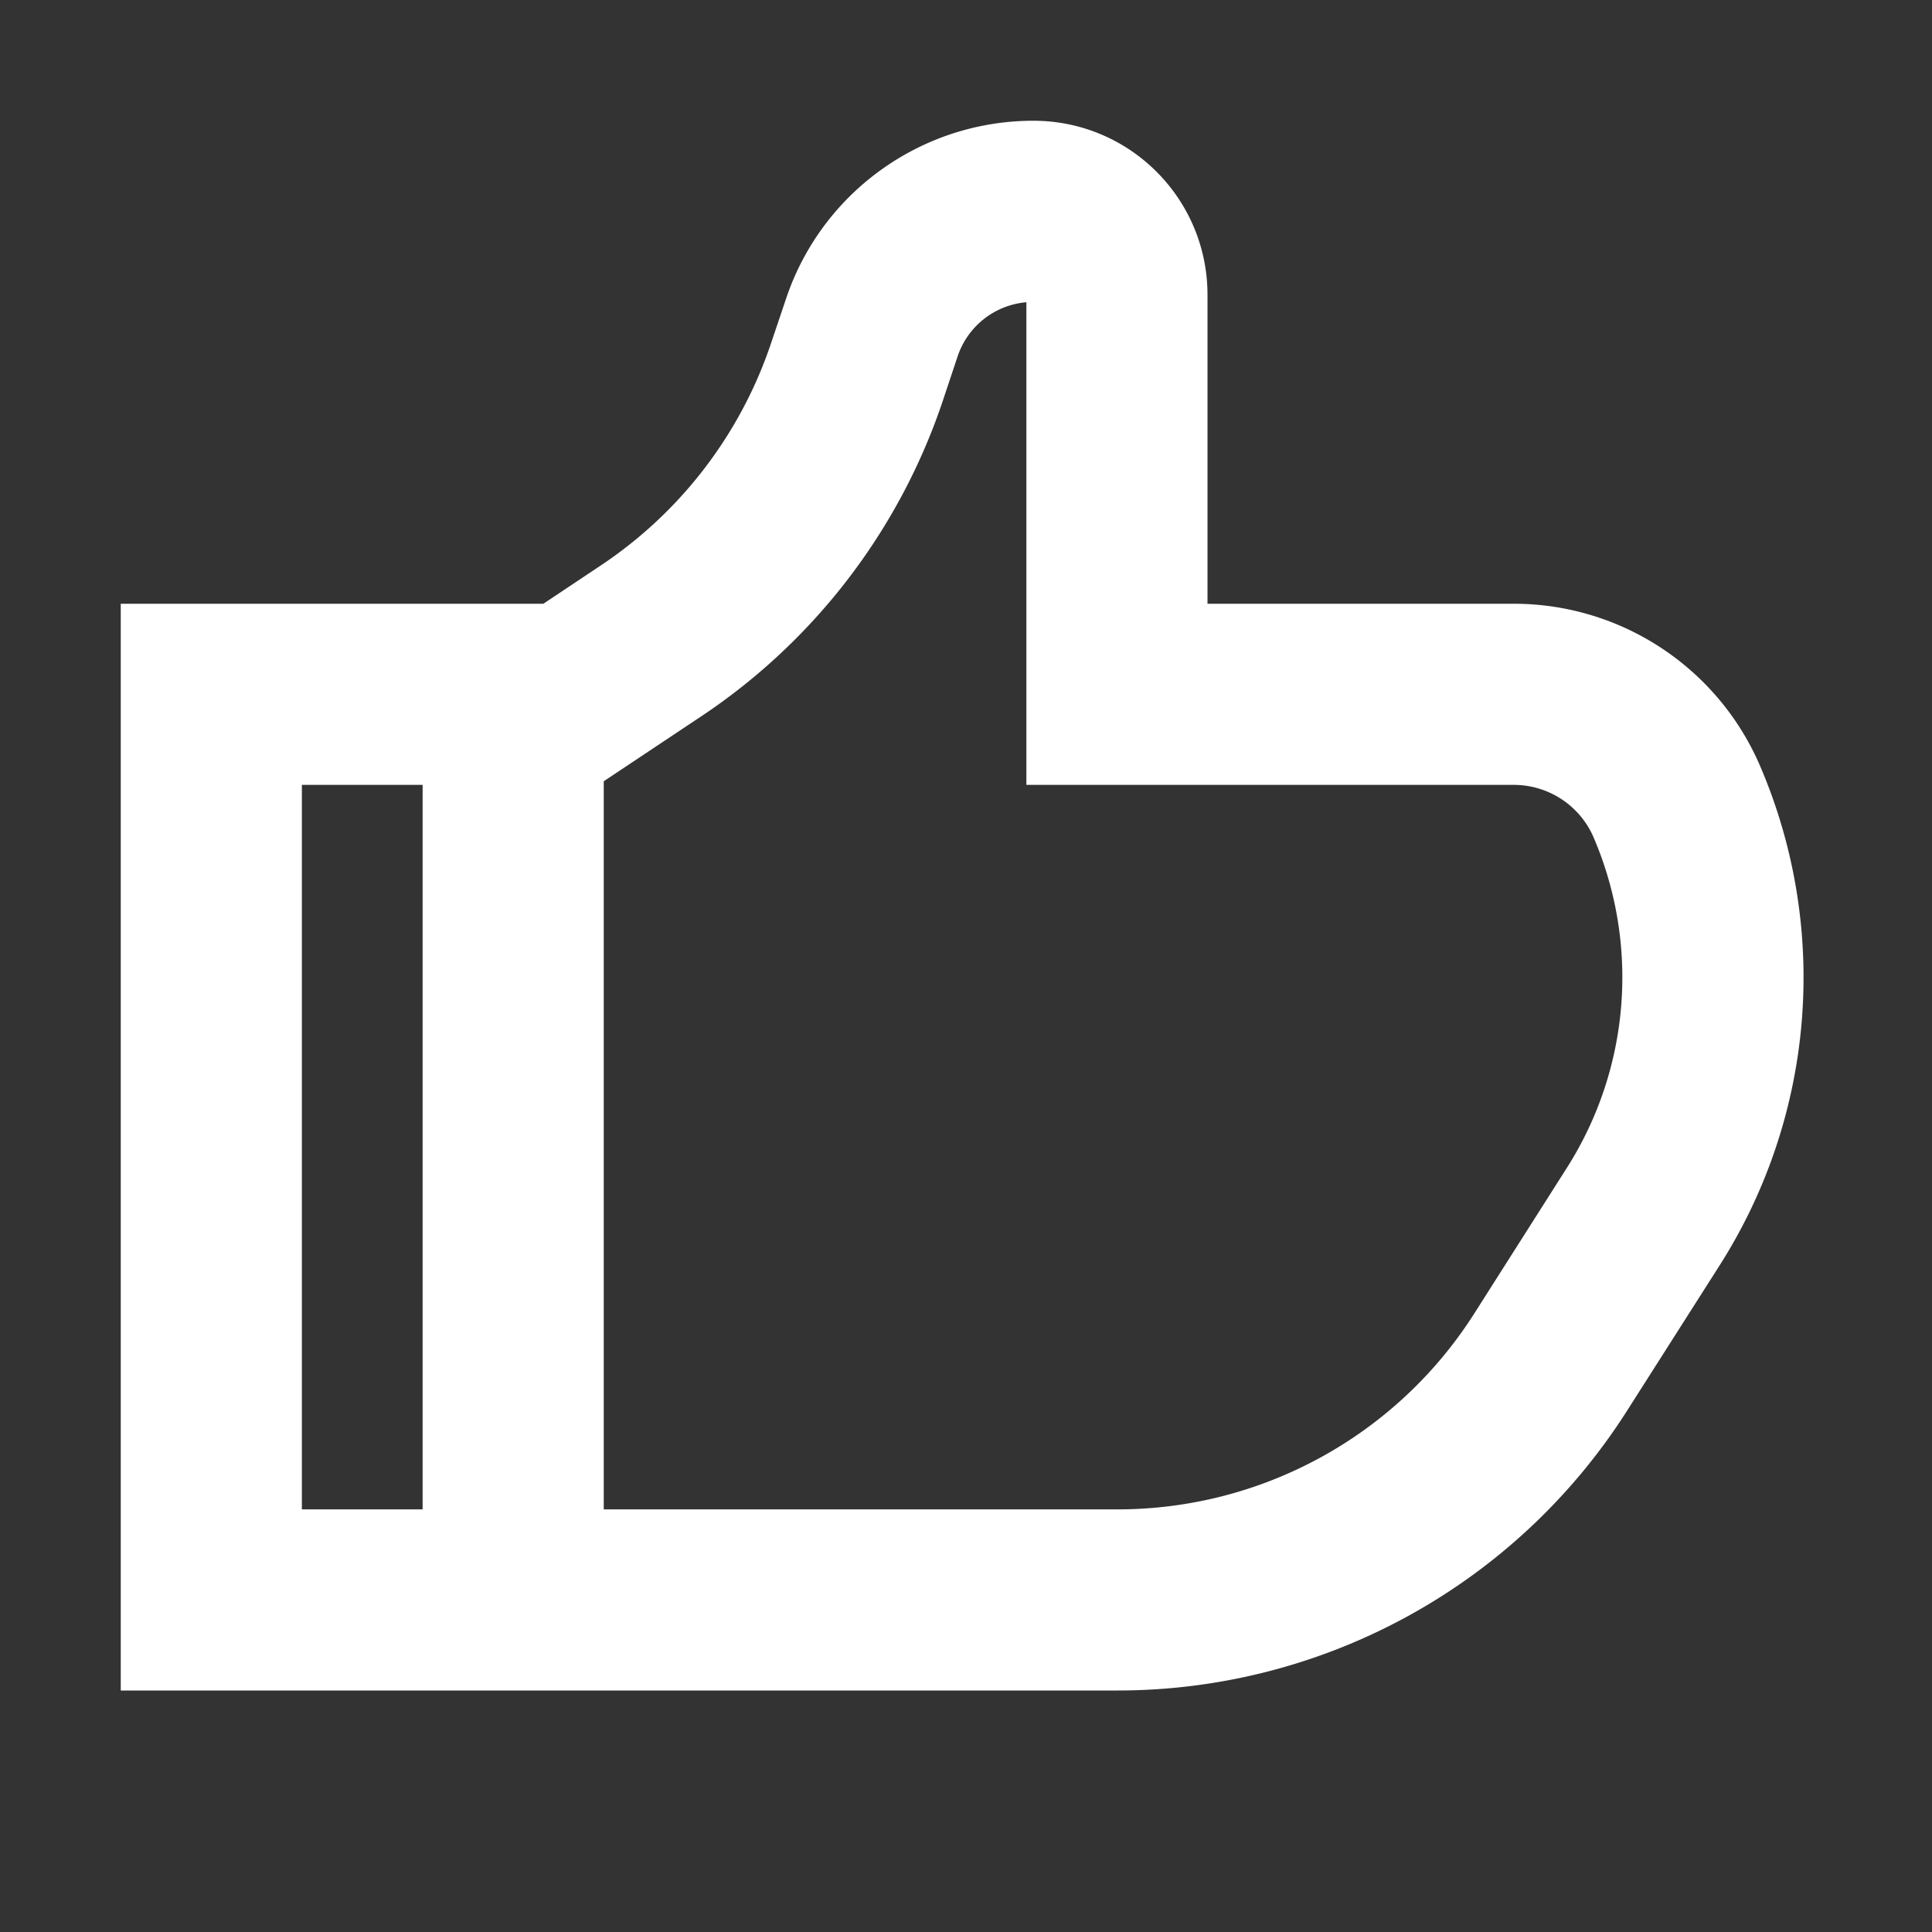 <svg xmlns='http://www.w3.org/2000/svg' width='16' height='16' fill='none'><rect width="100%" height="100%" fill="#333333" stroke="none"/><path fill='#ffffff'  fill-rule='evenodd' d='M3.5 6.5h-1v6h1zm1.5 6h4.255a3.5 3.5 0 0 0 2.953-1.62l.768-1.208a2.94 2.94 0 0 0 .222-2.736.72.72 0 0 0-.662-.436H8.5V2.503a.66.66 0 0 0-.57.45l-.119.357a5.08 5.08 0 0 1-2 2.62L5 6.47zM8.558 1c-.93 0-1.757.596-2.05 1.479l-.12.356a3.58 3.58 0 0 1-1.41 1.846L4.5 5H1v9h8.255a5 5 0 0 0 4.219-2.316l.768-1.206a4.44 4.44 0 0 0 .335-4.133A2.22 2.22 0 0 0 12.537 5H10V2.442C10 1.645 9.355 1 8.558 1' clip-rule='evenodd'/></svg>